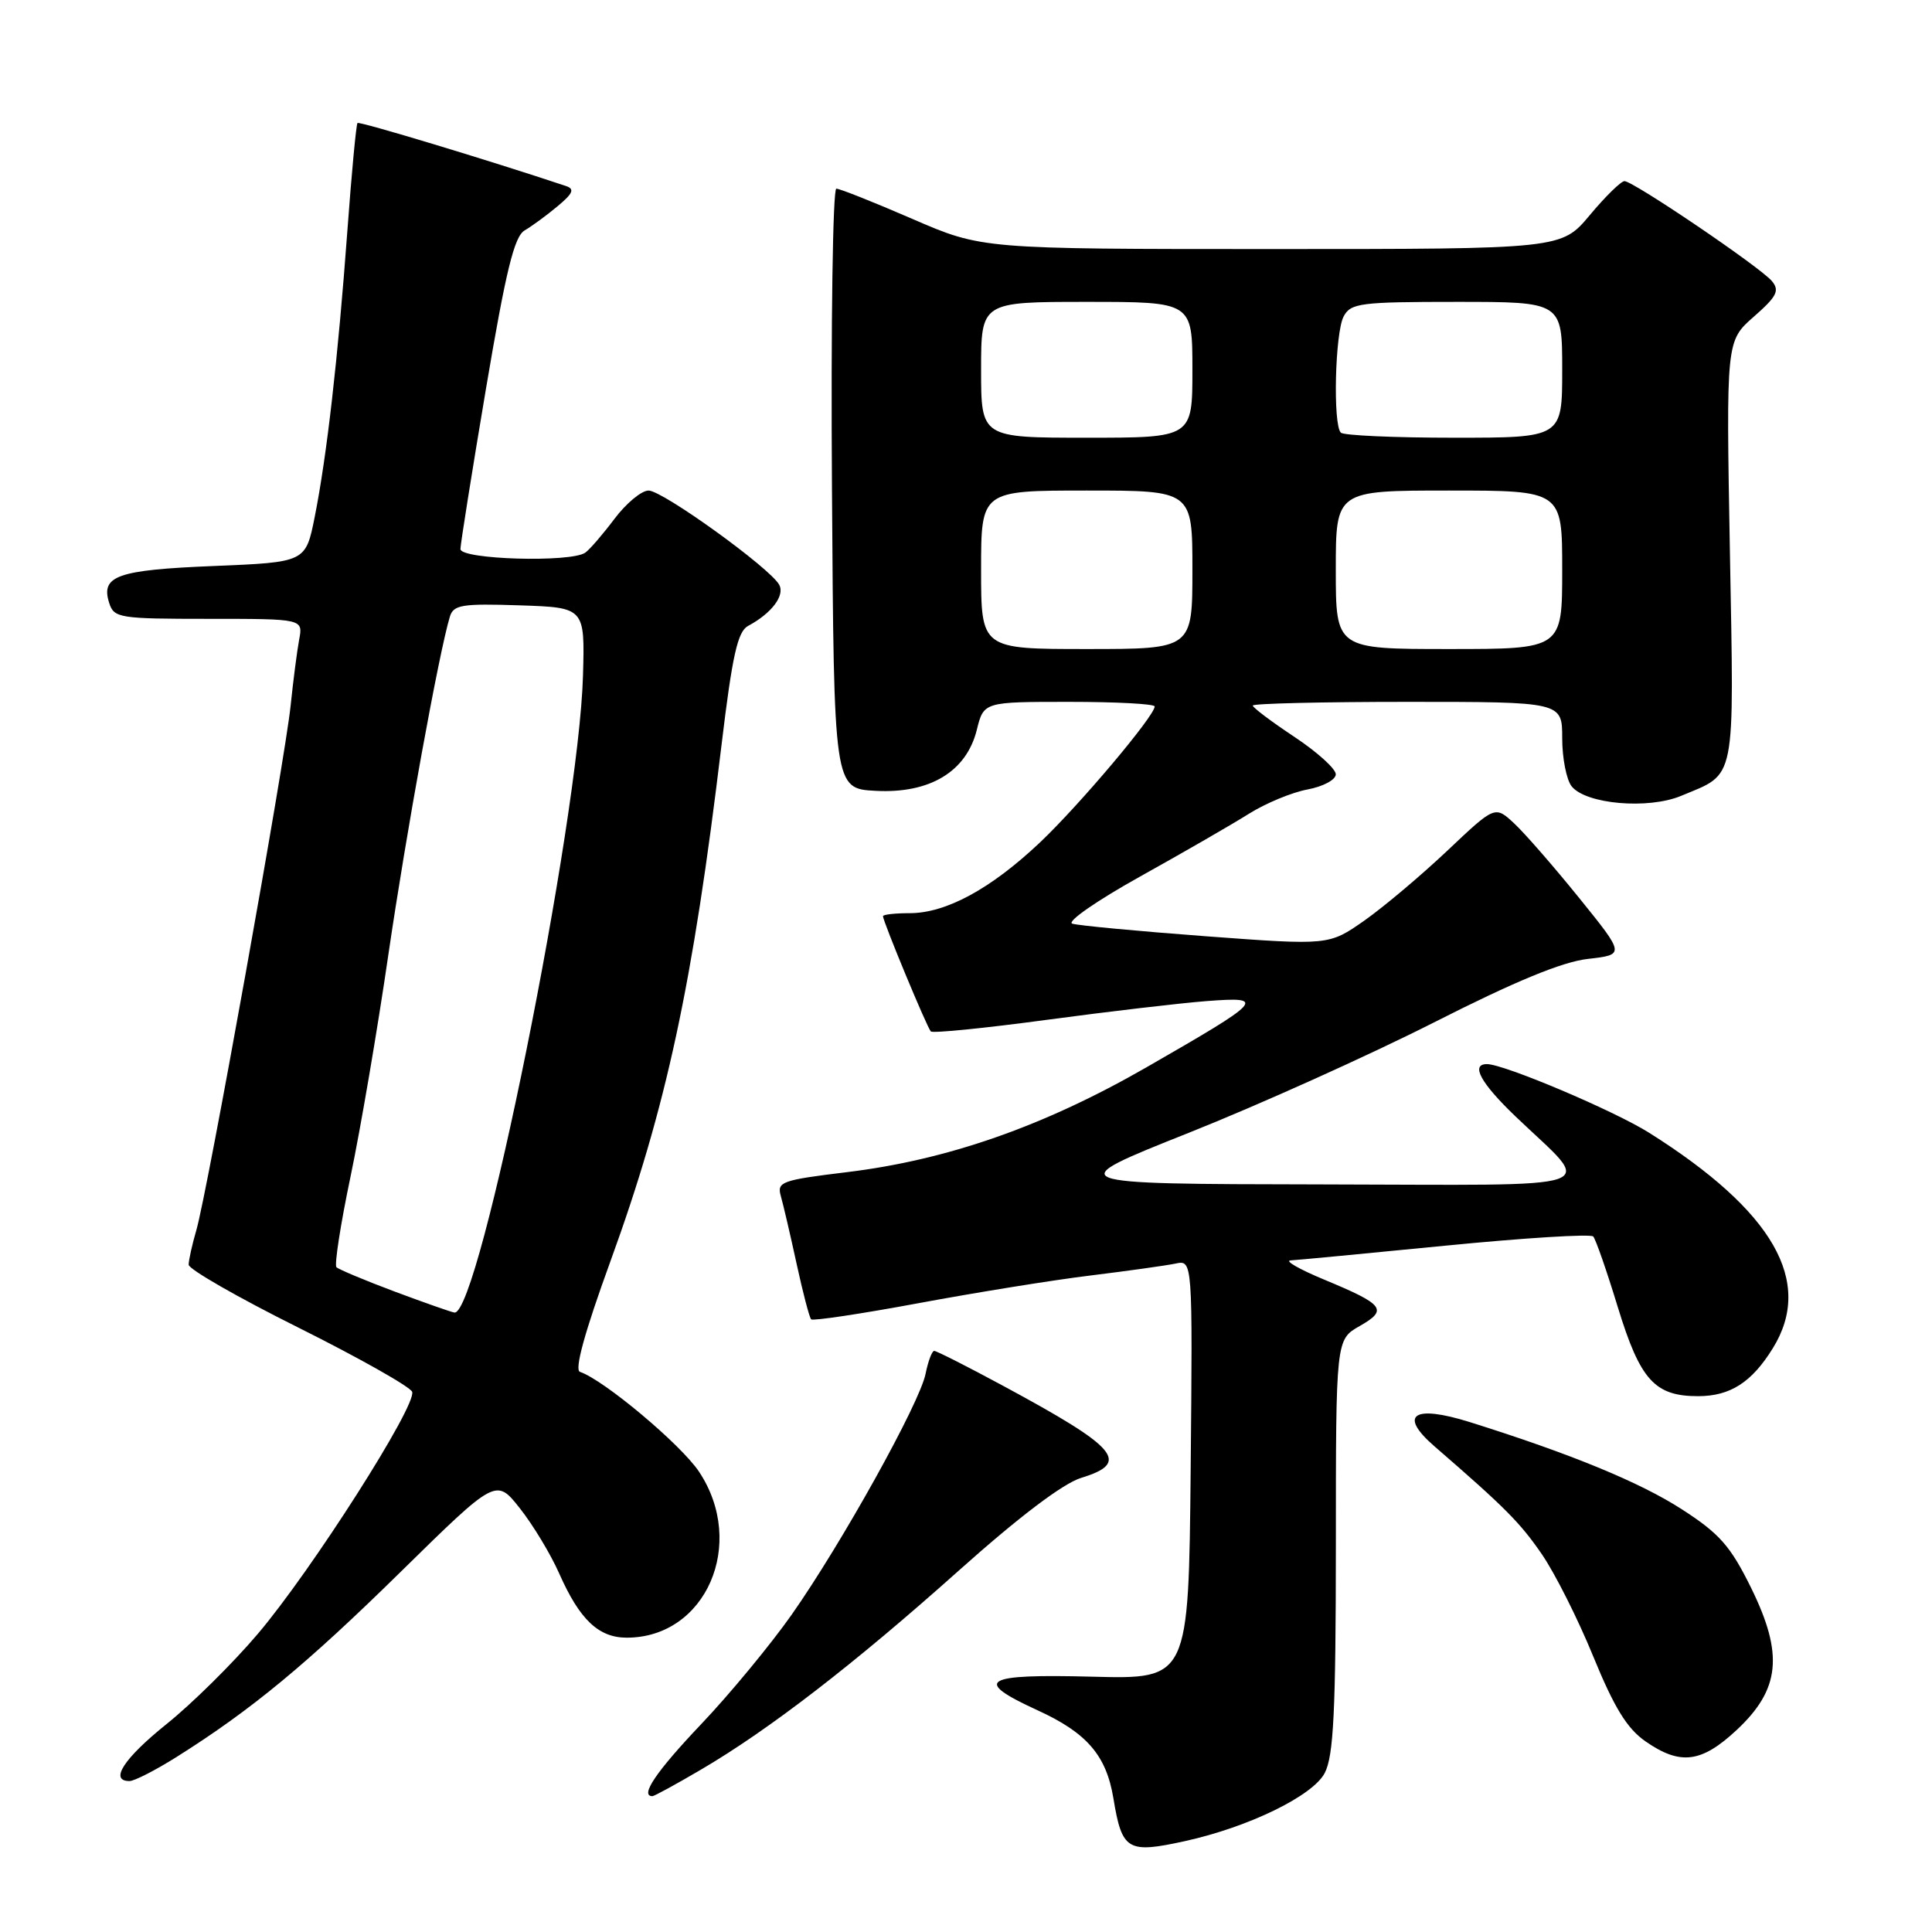 <?xml version="1.0" encoding="UTF-8" standalone="no"?>
<!DOCTYPE svg PUBLIC "-//W3C//DTD SVG 1.1//EN" "http://www.w3.org/Graphics/SVG/1.1/DTD/svg11.dtd" >
<svg xmlns="http://www.w3.org/2000/svg" xmlns:xlink="http://www.w3.org/1999/xlink" version="1.1" viewBox="0 0 256 256">
 <g >
 <path fill="currentColor"
d=" M 157.00 243.96 C 165.44 242.11 173.98 237.95 175.54 234.92 C 176.71 232.65 177.00 226.75 177.01 204.80 C 177.01 177.50 177.01 177.50 180.16 175.71 C 183.95 173.55 183.43 172.87 175.47 169.56 C 172.19 168.20 170.18 167.05 171.00 167.01 C 171.82 166.97 181.05 166.09 191.50 165.06 C 201.95 164.03 210.77 163.48 211.11 163.84 C 211.44 164.20 212.91 168.42 214.37 173.21 C 217.33 182.86 219.25 185.00 225.00 185.00 C 229.26 185.00 232.12 183.17 234.92 178.63 C 240.36 169.83 234.98 160.47 218.54 150.11 C 213.89 147.18 199.30 141.00 197.03 141.00 C 194.83 141.00 196.19 143.50 200.79 147.91 C 211.27 157.95 213.97 157.01 174.90 156.94 C 140.50 156.88 140.50 156.88 157.50 150.11 C 166.85 146.39 181.47 139.80 190.00 135.48 C 200.74 130.03 207.01 127.44 210.41 127.06 C 215.32 126.50 215.32 126.50 209.26 119.00 C 205.93 114.88 202.06 110.43 200.65 109.12 C 198.10 106.74 198.10 106.74 191.80 112.70 C 188.33 115.98 183.38 120.15 180.80 121.97 C 176.09 125.27 176.09 125.27 159.80 124.06 C 150.83 123.39 142.86 122.64 142.08 122.39 C 141.30 122.14 145.35 119.33 151.08 116.14 C 156.81 112.95 163.30 109.21 165.50 107.82 C 167.70 106.44 171.19 104.99 173.25 104.61 C 175.33 104.22 177.00 103.32 177.00 102.60 C 177.00 101.87 174.53 99.64 171.50 97.63 C 168.47 95.62 166.00 93.76 166.00 93.49 C 166.00 93.22 175.22 93.00 186.50 93.00 C 207.00 93.00 207.00 93.00 207.00 97.81 C 207.00 100.45 207.56 103.32 208.25 104.19 C 210.14 106.56 218.39 107.28 222.77 105.45 C 230.12 102.38 229.78 104.10 229.22 73.06 C 228.72 45.19 228.72 45.19 232.38 41.97 C 235.44 39.29 235.84 38.51 234.79 37.25 C 233.29 35.43 216.42 24.00 215.25 24.00 C 214.80 24.00 212.73 26.02 210.66 28.50 C 206.90 33.00 206.90 33.00 168.50 33.00 C 130.10 33.00 130.10 33.00 120.88 29.00 C 115.81 26.80 111.28 25.00 110.82 25.00 C 110.35 25.00 110.09 42.89 110.24 64.75 C 110.50 104.50 110.50 104.50 116.04 104.79 C 123.20 105.17 128.05 102.25 129.43 96.72 C 130.35 93.00 130.35 93.00 141.68 93.00 C 147.90 93.00 153.00 93.27 153.00 93.61 C 153.00 94.86 143.02 106.69 137.79 111.64 C 131.29 117.78 125.36 121.00 120.54 121.00 C 118.59 121.00 117.00 121.18 117.00 121.40 C 117.00 122.09 122.84 136.17 123.34 136.67 C 123.60 136.93 130.49 136.24 138.65 135.14 C 146.82 134.04 156.37 132.92 159.88 132.65 C 167.87 132.04 167.47 132.49 151.85 141.46 C 138.28 149.25 125.51 153.71 112.19 155.32 C 103.56 156.37 102.93 156.60 103.46 158.47 C 103.78 159.59 104.72 163.62 105.55 167.44 C 106.38 171.26 107.25 174.58 107.48 174.82 C 107.72 175.05 114.12 174.09 121.70 172.68 C 129.29 171.27 139.55 169.61 144.50 169.01 C 149.45 168.40 154.52 167.69 155.77 167.43 C 158.03 166.95 158.03 166.95 157.77 194.73 C 157.50 222.50 157.50 222.50 144.75 222.17 C 130.22 221.79 128.81 222.65 137.48 226.62 C 144.02 229.61 146.59 232.60 147.53 238.28 C 148.67 245.20 149.39 245.63 157.00 243.96 Z  M 92.84 234.51 C 101.89 229.21 113.19 220.49 127.00 208.15 C 135.01 200.99 140.85 196.57 143.25 195.83 C 149.85 193.81 148.20 191.87 132.92 183.63 C 128.20 181.08 124.09 179.00 123.79 179.00 C 123.49 179.00 122.98 180.37 122.64 182.05 C 121.86 185.93 111.55 204.48 104.91 213.94 C 102.11 217.92 96.71 224.46 92.91 228.46 C 86.96 234.72 84.74 238.00 86.45 238.00 C 86.69 238.00 89.57 236.43 92.84 234.51 Z  M 23.41 232.80 C 33.31 226.57 40.64 220.51 53.11 208.26 C 65.73 195.87 65.73 195.87 68.88 199.85 C 70.62 202.05 72.97 205.94 74.10 208.50 C 76.81 214.62 79.32 217.00 83.05 217.00 C 93.53 217.00 98.96 204.58 92.64 195.03 C 90.26 191.43 80.01 182.84 76.85 181.78 C 76.09 181.53 77.45 176.57 80.88 167.14 C 88.31 146.71 91.80 130.47 95.61 98.68 C 97.03 86.86 97.74 83.68 99.12 82.94 C 102.26 81.26 104.04 78.89 103.24 77.47 C 101.99 75.23 87.80 65.00 85.94 65.00 C 85.00 65.00 82.97 66.69 81.42 68.75 C 79.87 70.81 78.13 72.83 77.55 73.23 C 75.65 74.57 61.00 74.14 61.01 72.75 C 61.02 72.06 62.54 62.51 64.39 51.53 C 67.04 35.84 68.14 31.33 69.52 30.53 C 70.49 29.96 72.46 28.52 73.89 27.32 C 75.93 25.62 76.17 25.04 75.00 24.65 C 64.75 21.23 47.61 16.05 47.37 16.30 C 47.20 16.47 46.59 22.89 46.03 30.56 C 44.79 47.46 43.30 60.47 41.70 68.50 C 40.50 74.50 40.50 74.50 28.30 75.00 C 15.50 75.52 13.32 76.30 14.47 79.90 C 15.10 81.89 15.81 82.00 27.65 82.00 C 40.16 82.00 40.16 82.00 39.64 84.75 C 39.36 86.26 38.85 90.20 38.51 93.50 C 37.78 100.68 27.47 158.01 26.02 162.99 C 25.46 164.91 25.00 166.98 25.00 167.58 C 25.00 168.18 31.56 171.94 39.57 175.93 C 47.58 179.93 54.35 183.75 54.61 184.42 C 55.28 186.16 41.26 208.15 34.14 216.52 C 30.86 220.39 25.43 225.75 22.09 228.43 C 16.41 232.99 14.45 236.00 17.16 236.00 C 17.80 236.00 20.61 234.56 23.41 232.80 Z  M 230.10 229.25 C 235.89 223.85 236.36 219.21 232.03 210.40 C 229.30 204.86 227.85 203.21 222.87 200.00 C 217.32 196.41 208.13 192.63 194.74 188.43 C 187.26 186.09 185.26 187.47 190.08 191.65 C 199.43 199.75 201.42 201.75 204.30 205.94 C 206.03 208.45 209.10 214.55 211.12 219.50 C 213.90 226.29 215.60 229.05 218.05 230.75 C 222.65 233.94 225.44 233.59 230.10 229.25 Z  M 130.00 75.50 C 130.00 65.00 130.00 65.00 144.00 65.00 C 158.00 65.00 158.00 65.00 158.00 75.50 C 158.00 86.00 158.00 86.00 144.00 86.00 C 130.00 86.00 130.00 86.00 130.00 75.50 Z  M 177.00 75.50 C 177.00 65.00 177.00 65.00 192.00 65.00 C 207.00 65.00 207.00 65.00 207.00 75.50 C 207.00 86.00 207.00 86.00 192.00 86.00 C 177.00 86.00 177.00 86.00 177.00 75.50 Z  M 130.00 49.00 C 130.00 40.00 130.00 40.00 144.00 40.00 C 158.00 40.00 158.00 40.00 158.00 49.00 C 158.00 58.00 158.00 58.00 144.00 58.00 C 130.00 58.00 130.00 58.00 130.00 49.00 Z  M 177.67 57.33 C 176.60 56.27 176.90 44.06 178.04 41.93 C 178.98 40.16 180.25 40.00 193.04 40.00 C 207.00 40.00 207.00 40.00 207.00 49.00 C 207.00 58.00 207.00 58.00 192.67 58.00 C 184.78 58.00 178.03 57.70 177.67 57.33 Z  M 52.30 171.14 C 48.35 169.66 44.87 168.20 44.58 167.91 C 44.29 167.62 45.12 162.23 46.44 155.94 C 47.76 149.65 50.02 136.40 51.46 126.50 C 53.82 110.37 58.17 86.44 59.61 81.71 C 60.09 80.14 61.22 79.96 68.83 80.21 C 77.50 80.50 77.50 80.50 77.25 89.50 C 76.72 108.81 63.50 174.29 60.22 173.92 C 59.82 173.87 56.26 172.62 52.30 171.14 Z "/>
</g>
</svg>